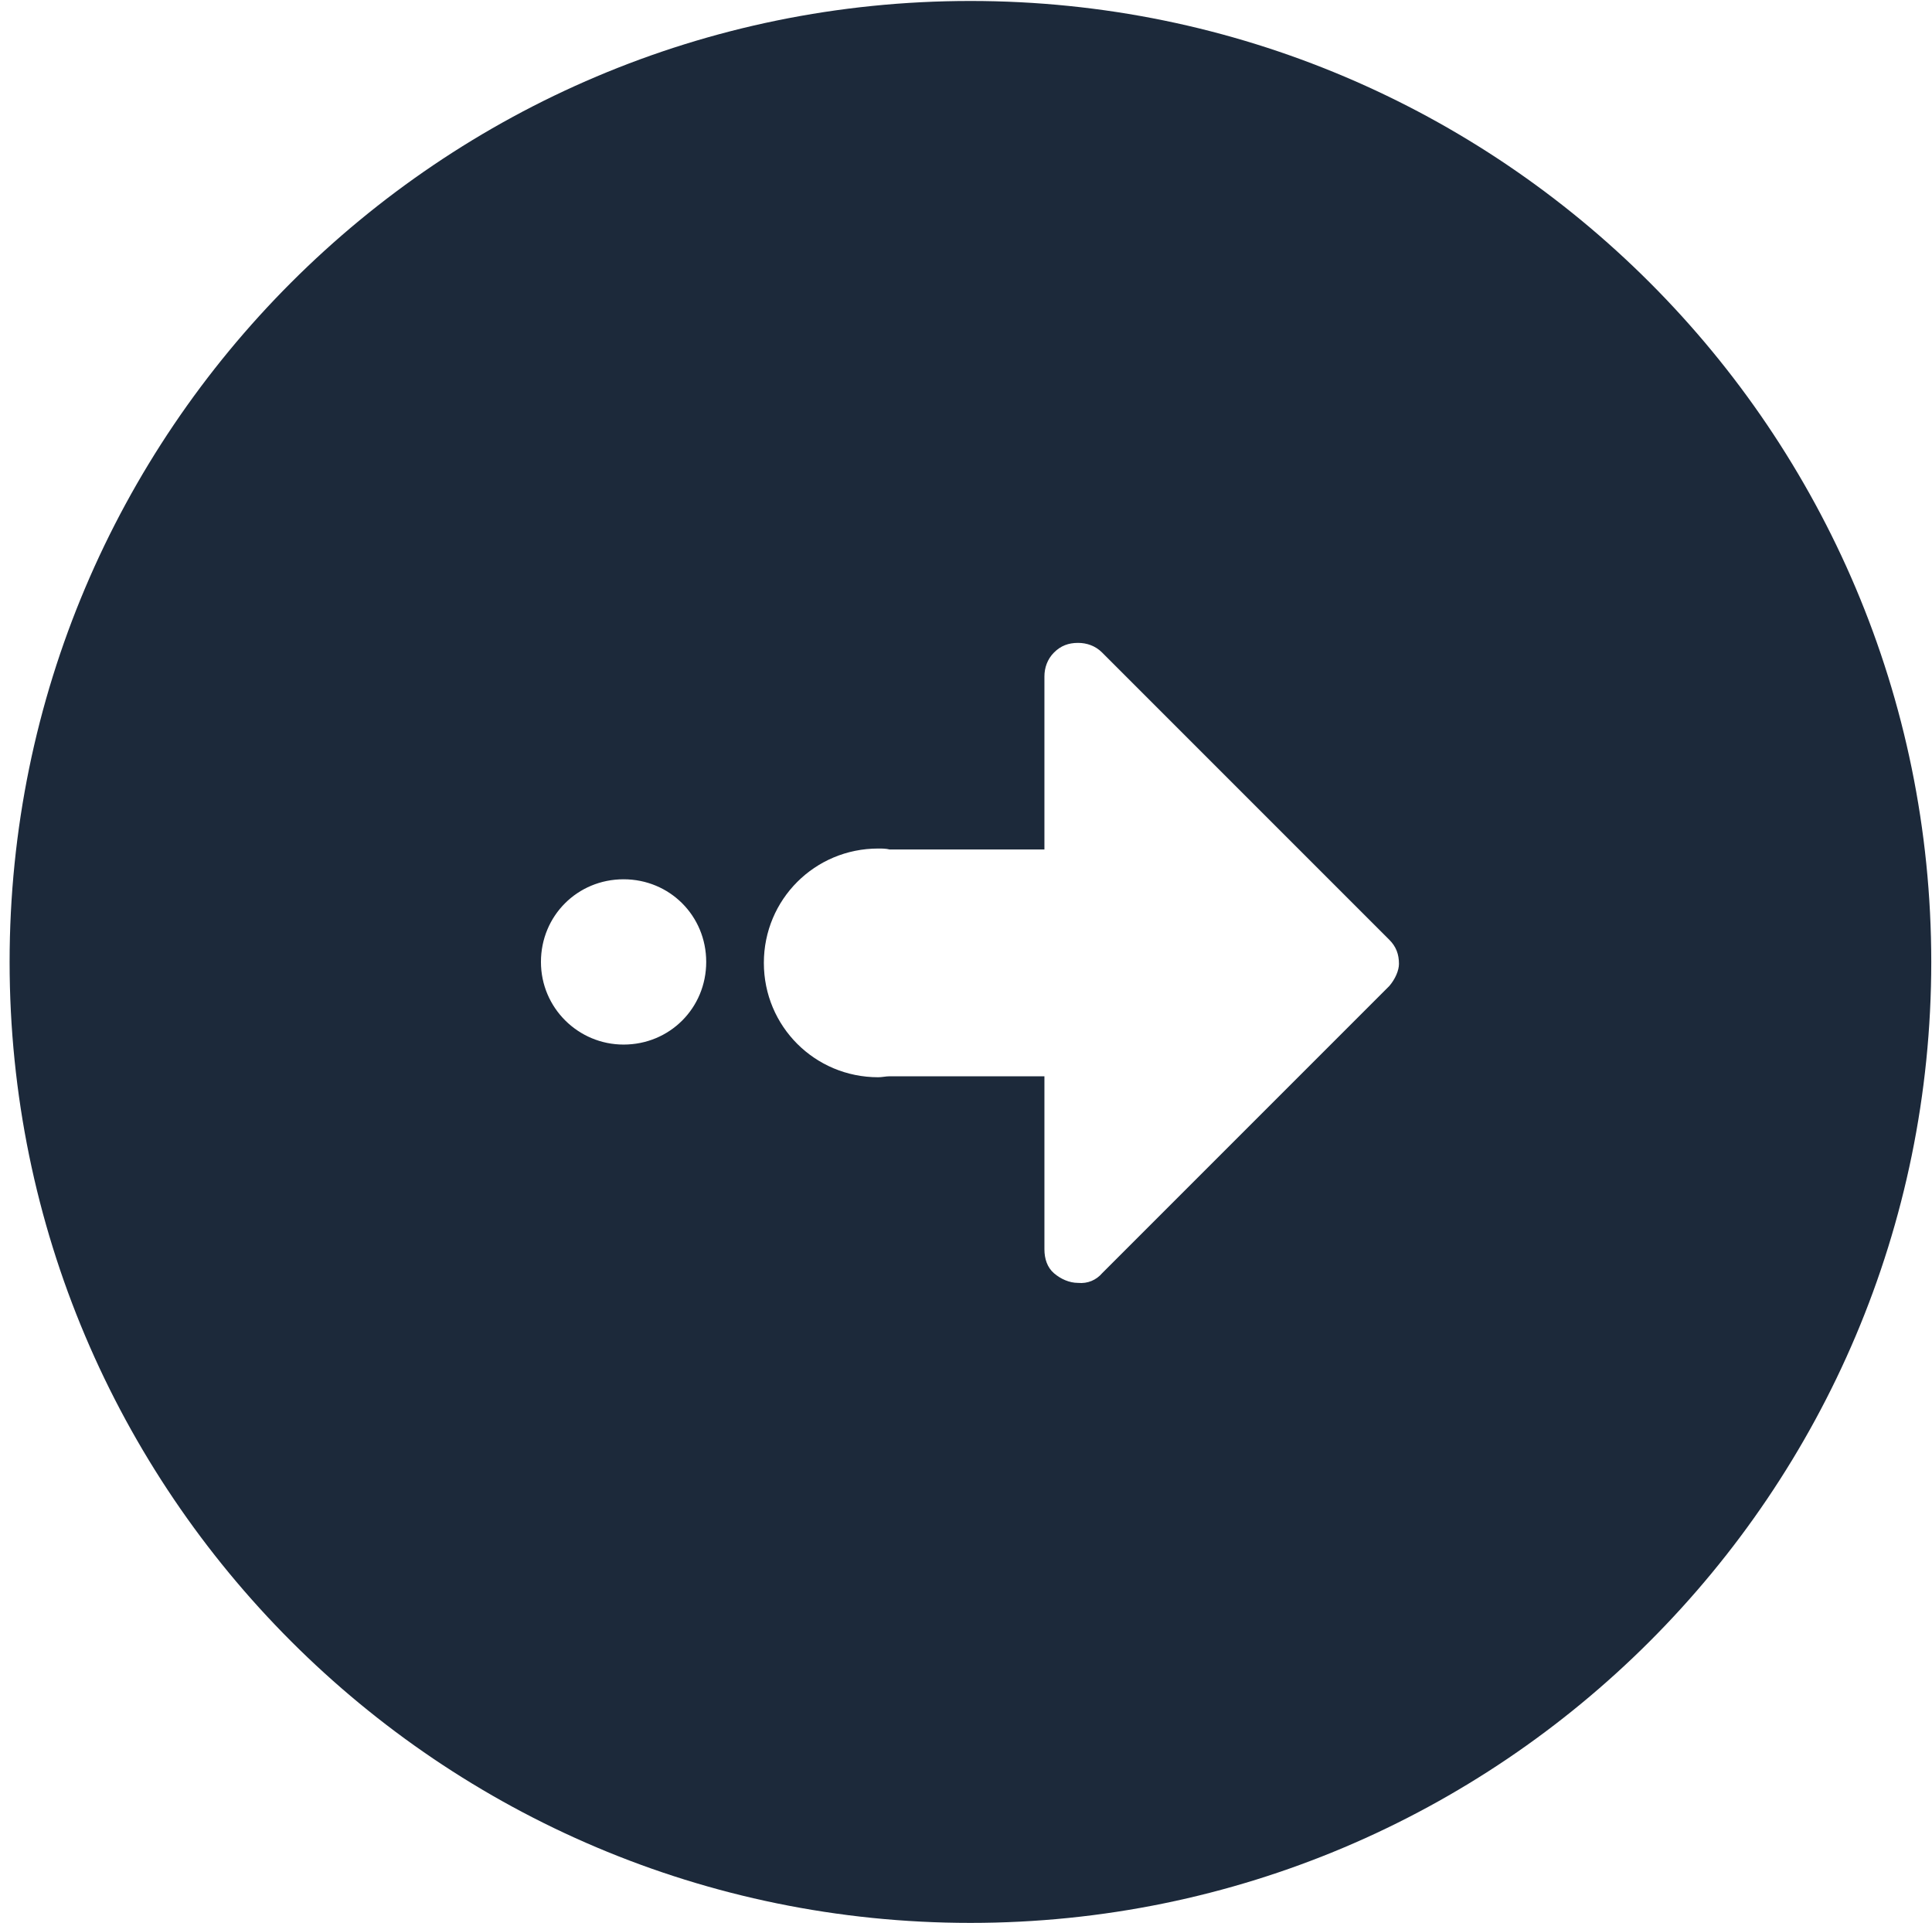 <?xml version="1.0" standalone="no"?><!DOCTYPE svg PUBLIC "-//W3C//DTD SVG 1.1//EN" "http://www.w3.org/Graphics/SVG/1.1/DTD/svg11.dtd"><svg t="1689129481924" class="icon" viewBox="0 0 1029 1024" version="1.1" xmlns="http://www.w3.org/2000/svg" p-id="2320" xmlns:xlink="http://www.w3.org/1999/xlink" width="64.312" height="64"><path d="M516.862 0.512C234.379 0.512 5.117 229.773 5.117 512.256s229.261 511.744 511.744 511.744 511.744-229.261 511.744-511.744S799.344 0.512 516.862 0.512zM332.122 556.266c-24.052 0-44.01-19.446-44.01-44.01s19.446-44.01 44.01-44.01 44.01 19.446 44.01 44.01-19.446 44.01-44.01 44.01z m407.86-31.216l-153.011 153.011c-3.07 3.582-7.676 5.629-12.794 5.117-4.606 0-9.211-2.047-12.794-5.117s-5.117-7.676-5.117-12.794v-92.114H473.875c-2.047 0-4.094 0.512-6.141 0.512-33.775 0-60.898-27.122-60.898-60.898s27.122-60.898 60.898-60.898c2.047 0 4.094 0 6.141 0.512h82.391v-92.114c0-4.606 1.535-9.211 5.117-12.794s7.676-5.117 12.794-5.117c4.606 0 9.211 1.535 12.794 5.117l153.011 153.011c3.582 3.582 5.117 7.676 5.117 12.794 0 3.582-2.047 8.188-5.117 11.77z" fill="#1C293A" p-id="2321"></path></svg>